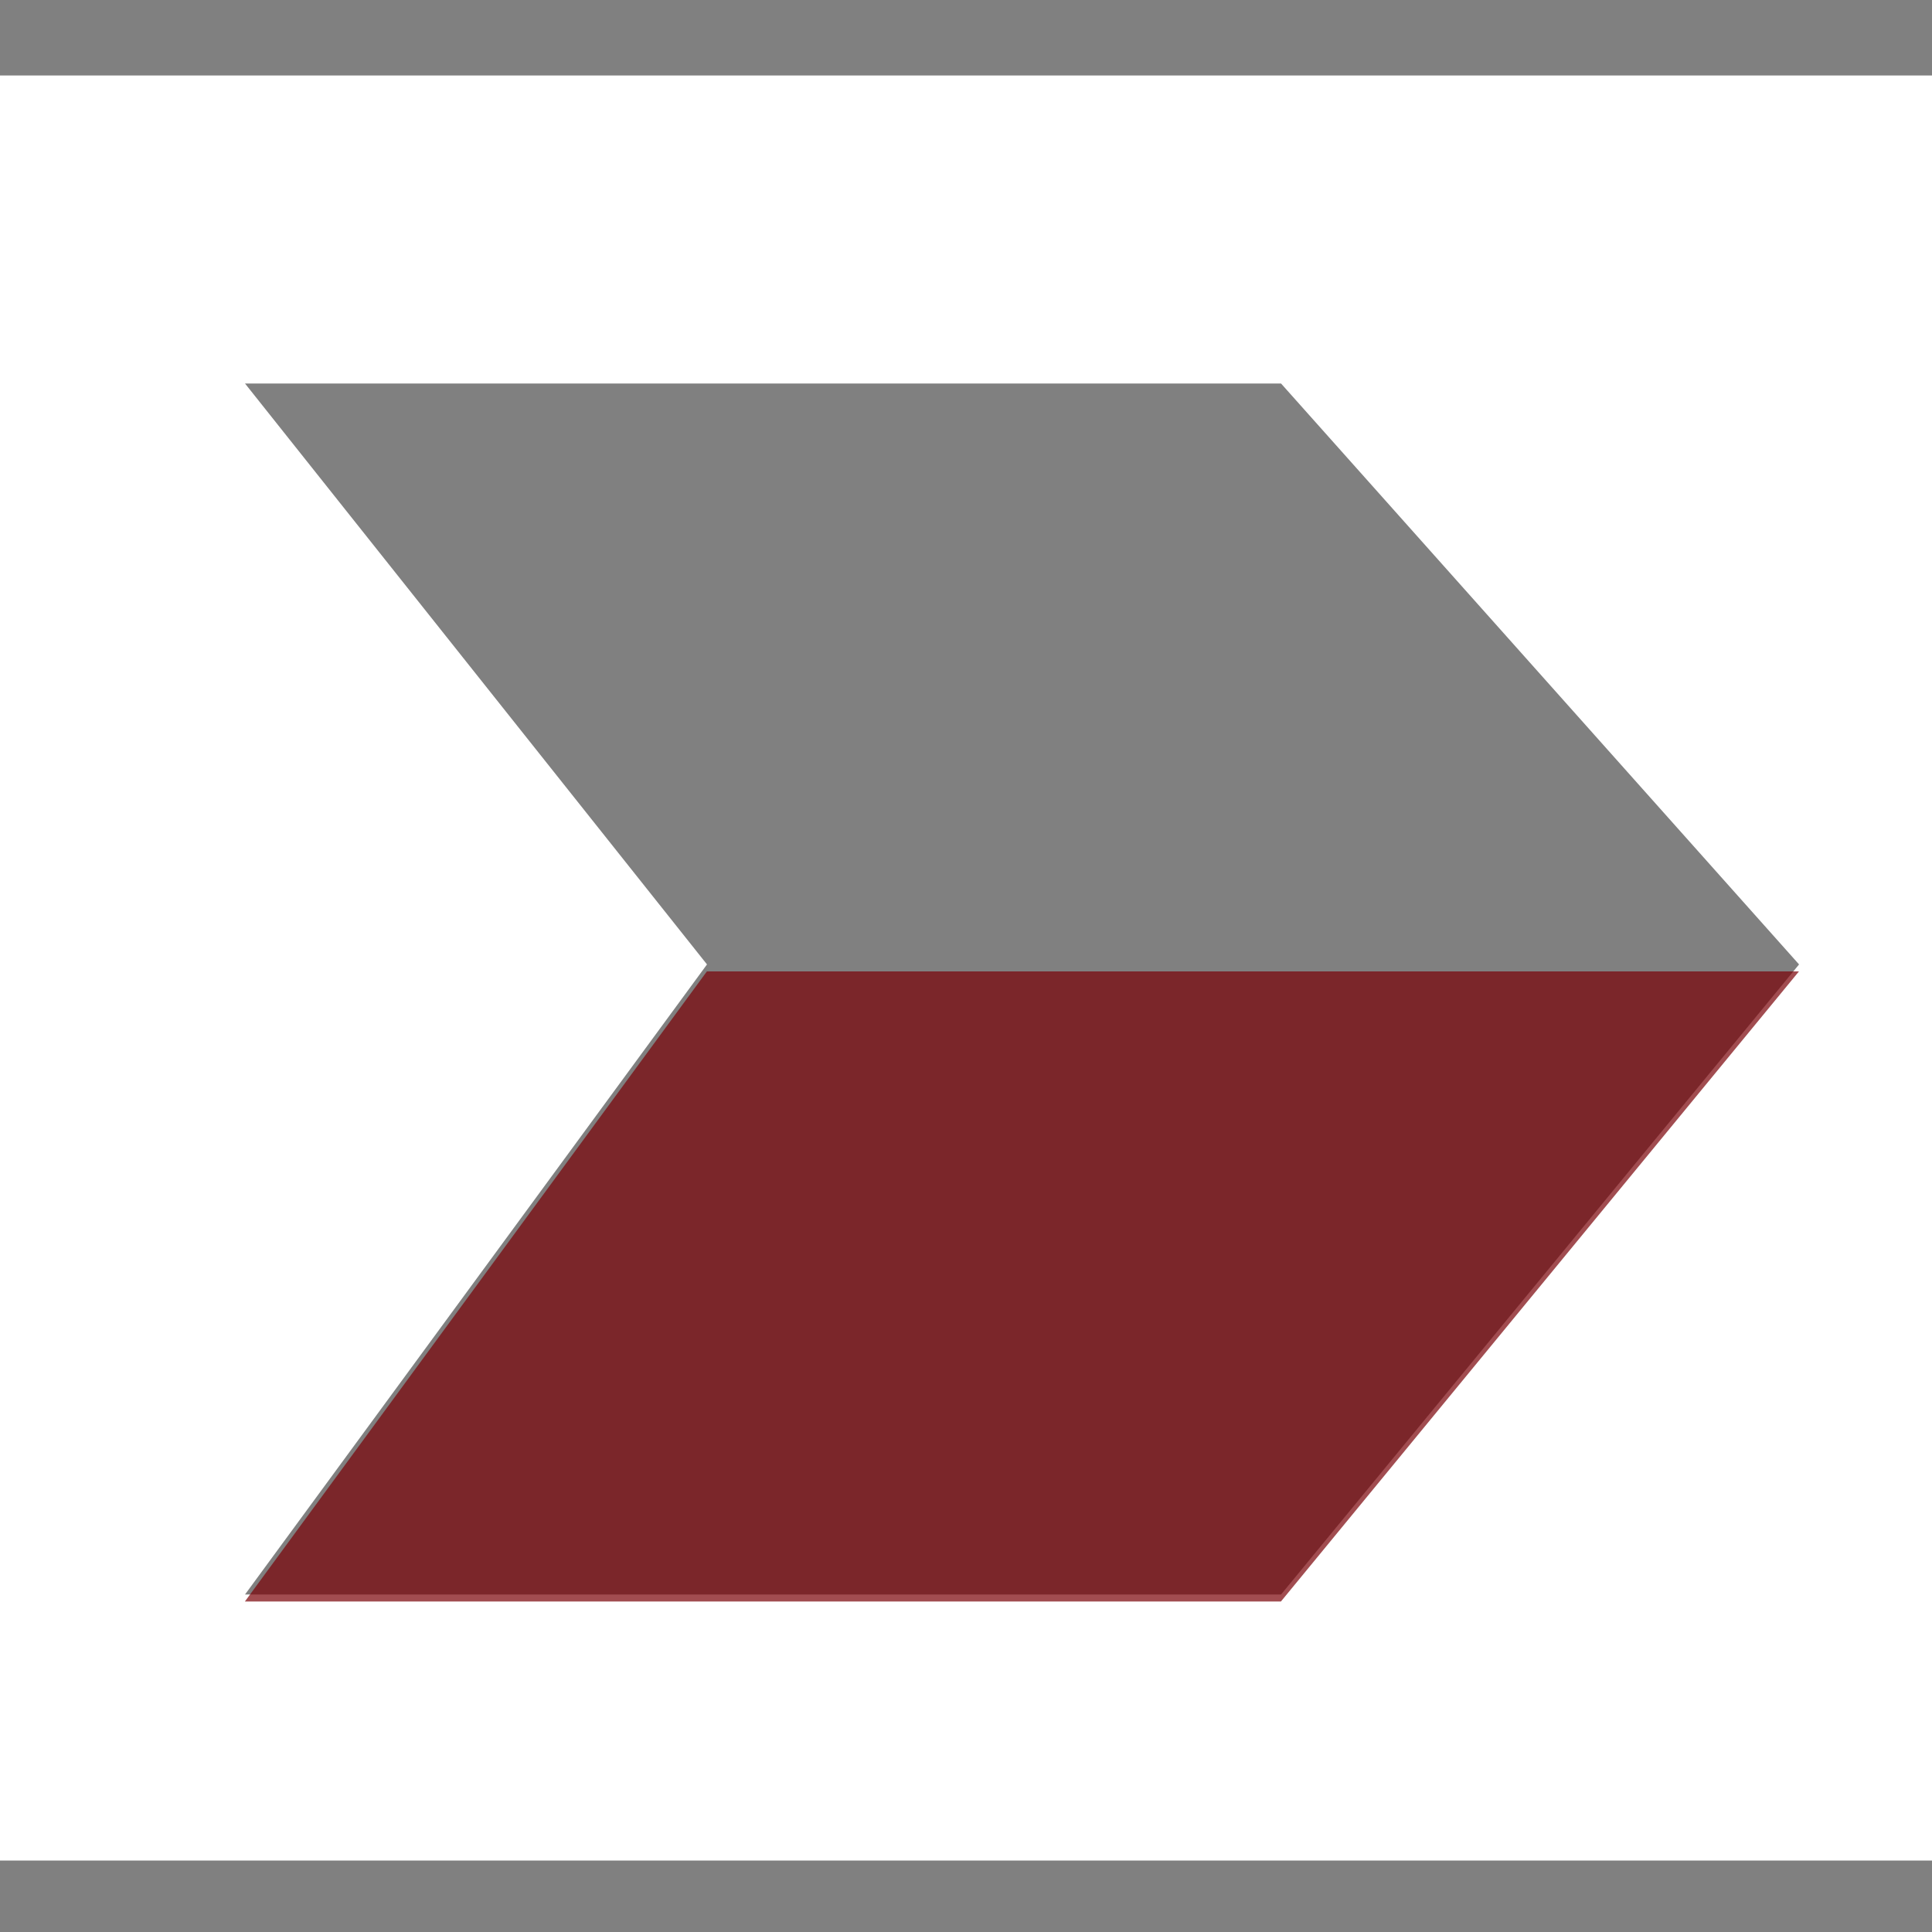 <svg viewBox="0 0 16 16" xmlns="http://www.w3.org/2000/svg">
    <rect x="0" y="0" width="16" height="16" fill="#808080" stroke="none"/>
    <path
        d="M0 0.625V15.408H16V0.625H0ZM10.609 13.205H2.029L5.855 7.987L2.029 3.176H10.609L14.899 7.987L10.609 13.205Z"
        fill="white" />
    <path opacity="0.7" d="M2.028 13.263H10.608L14.898 8.045H5.854L2.028 13.263Z" fill="#790007" />
</svg>